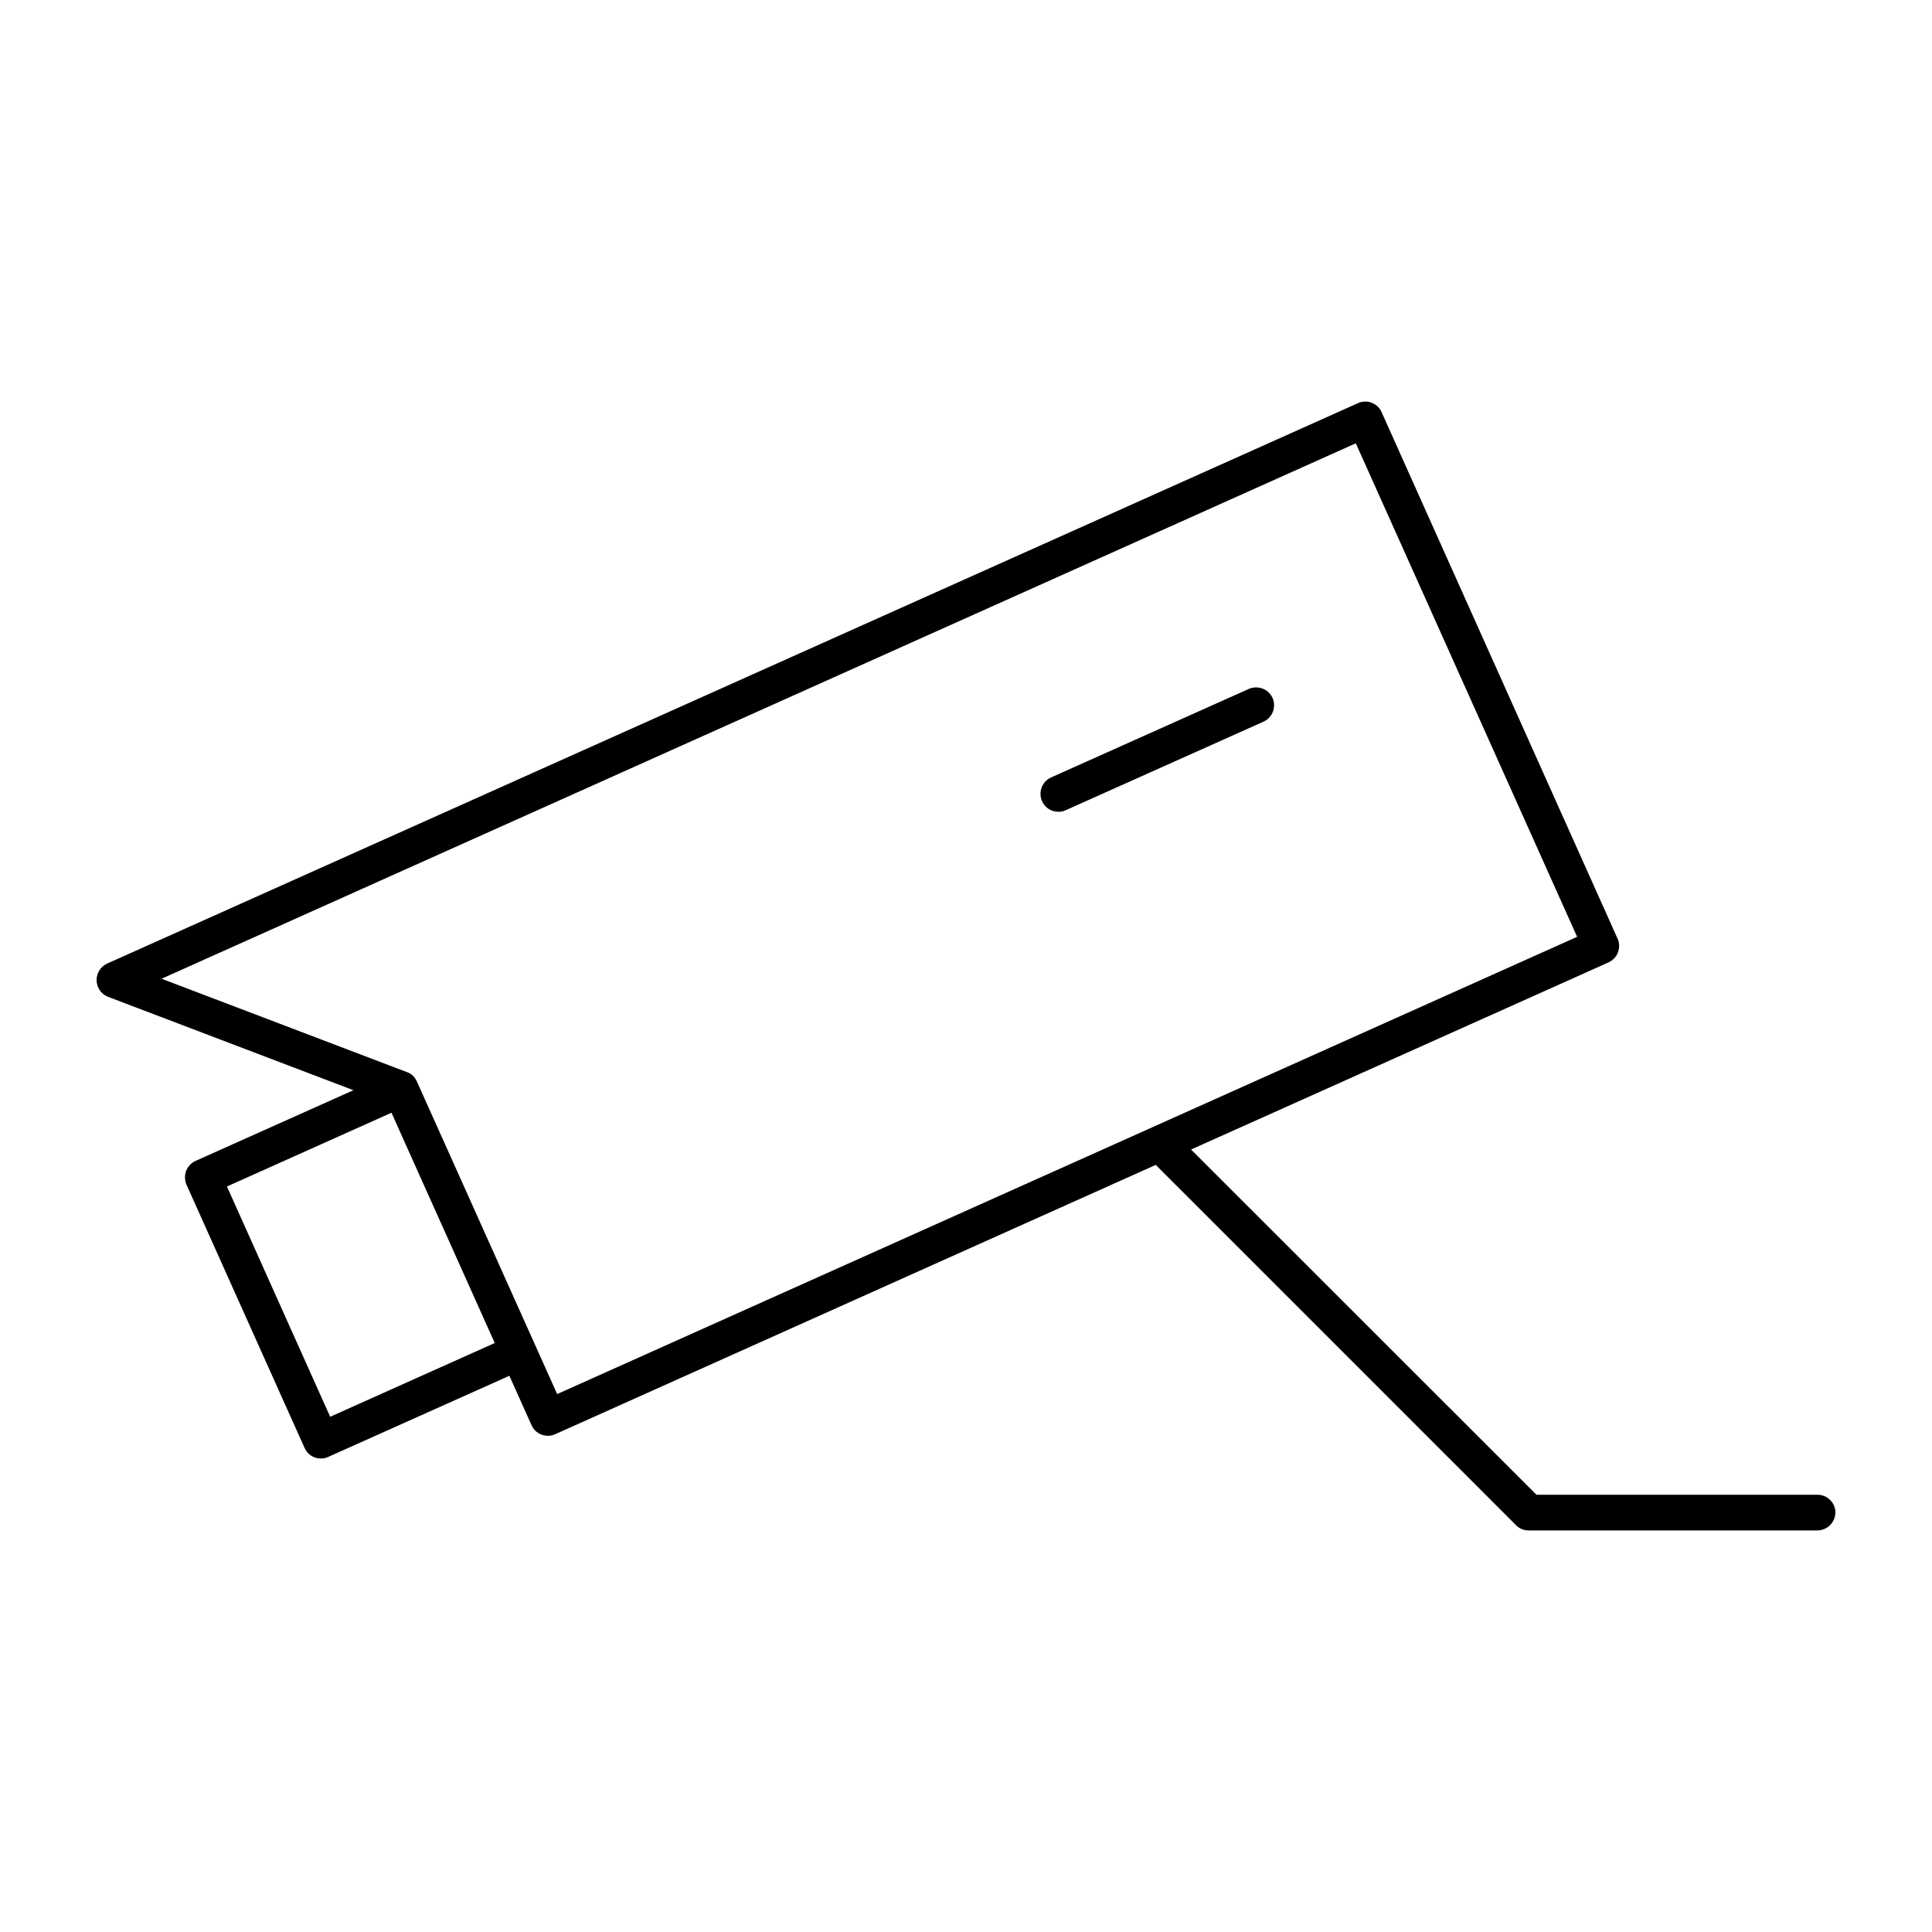 <?xml version="1.0" encoding="UTF-8" standalone="no"?>
<!-- Created with Inkscape (http://www.inkscape.org/) -->

<svg
   width="1000"
   height="1000"
   version="1.1"
   id="svg10"
   xmlns="http://www.w3.org/2000/svg"
   xmlns:svg="http://www.w3.org/2000/svg"
   xmlns:rdf="http://www.w3.org/1999/02/22-rdf-syntax-ns#"
   xmlns:cc="http://creativecommons.org/ns#"
   xmlns:dc="http://purl.org/dc/elements/1.1/">
  <defs
     id="defs5498" />
  <path
     style="fill:#000000;fill-opacity:1;fill-rule:nonzero;stroke:none"
     d="m 646.335,356.606 -102.23,45.766 c -4.738,2.082 -6.82,7.672 -4.738,12.316 1.516,3.504 4.93,5.496 8.527,5.496 1.234,0 2.559,-0.285 3.793,-0.855 l 102.23,-45.762 c 4.738,-2.086 6.82,-7.676 4.738,-12.316 -2.086,-4.645 -7.582,-6.727 -12.32,-4.645 z m 0,0"
     id="path6" />
  <path
     style="fill:#000000;fill-opacity:1;fill-rule:nonzero;stroke:none"
     d="M 940.714,773.68 H 795.277 L 616.492,594.989 832.515,498.157 c 2.273,-1.039 4.074,-2.84 4.926,-5.211 0.852,-2.273 0.852,-4.926 -0.191,-7.105 L 715.125,213.352 c -2.086,-4.738 -7.676,-6.824 -12.32,-4.645 L 55.5,498.727 c -3.414,1.516 -5.59,5.023 -5.496,8.812 0.094,3.789 2.461,7.105 5.969,8.43 l 126.961,48.324 -81.672,36.57 c -2.273,1.043 -3.98,2.844 -4.926,5.211 -0.855,2.273 -0.762,4.926 0.188,7.105 l 61.113,136.246 c 1.039,2.273 2.84,4.074 5.211,4.926 1.039,0.379 2.176,0.57 3.316,0.57 1.324,0 2.652,-0.285 3.789,-0.852 l 93.703,-41.973 11.465,25.578 c 1.516,3.508 4.926,5.496 8.527,5.496 1.23,0 2.559,-0.285 3.789,-0.852 L 598.207,602.95 784.667,789.411 c 1.703,1.801 4.074,2.746 6.633,2.746 h 149.32 c 5.117,0 9.379,-4.168 9.379,-9.379 0,-4.926 -4.168,-9.098 -9.285,-9.098 z m -769.816,-40.359 -53.438,-119.191 85.18,-38.184 7.293,16.297 46.145,102.895 z m 44.91,-173.48 c -0.473,-1.137 -1.23,-2.18 -2.082,-3.035 -0.855,-0.852 -1.898,-1.516 -3.129,-1.895 L 83.636,506.59 701.765,229.458 816.312,484.895 288.386,721.571 Z m 0,0"
     id="path8" />
</svg>
